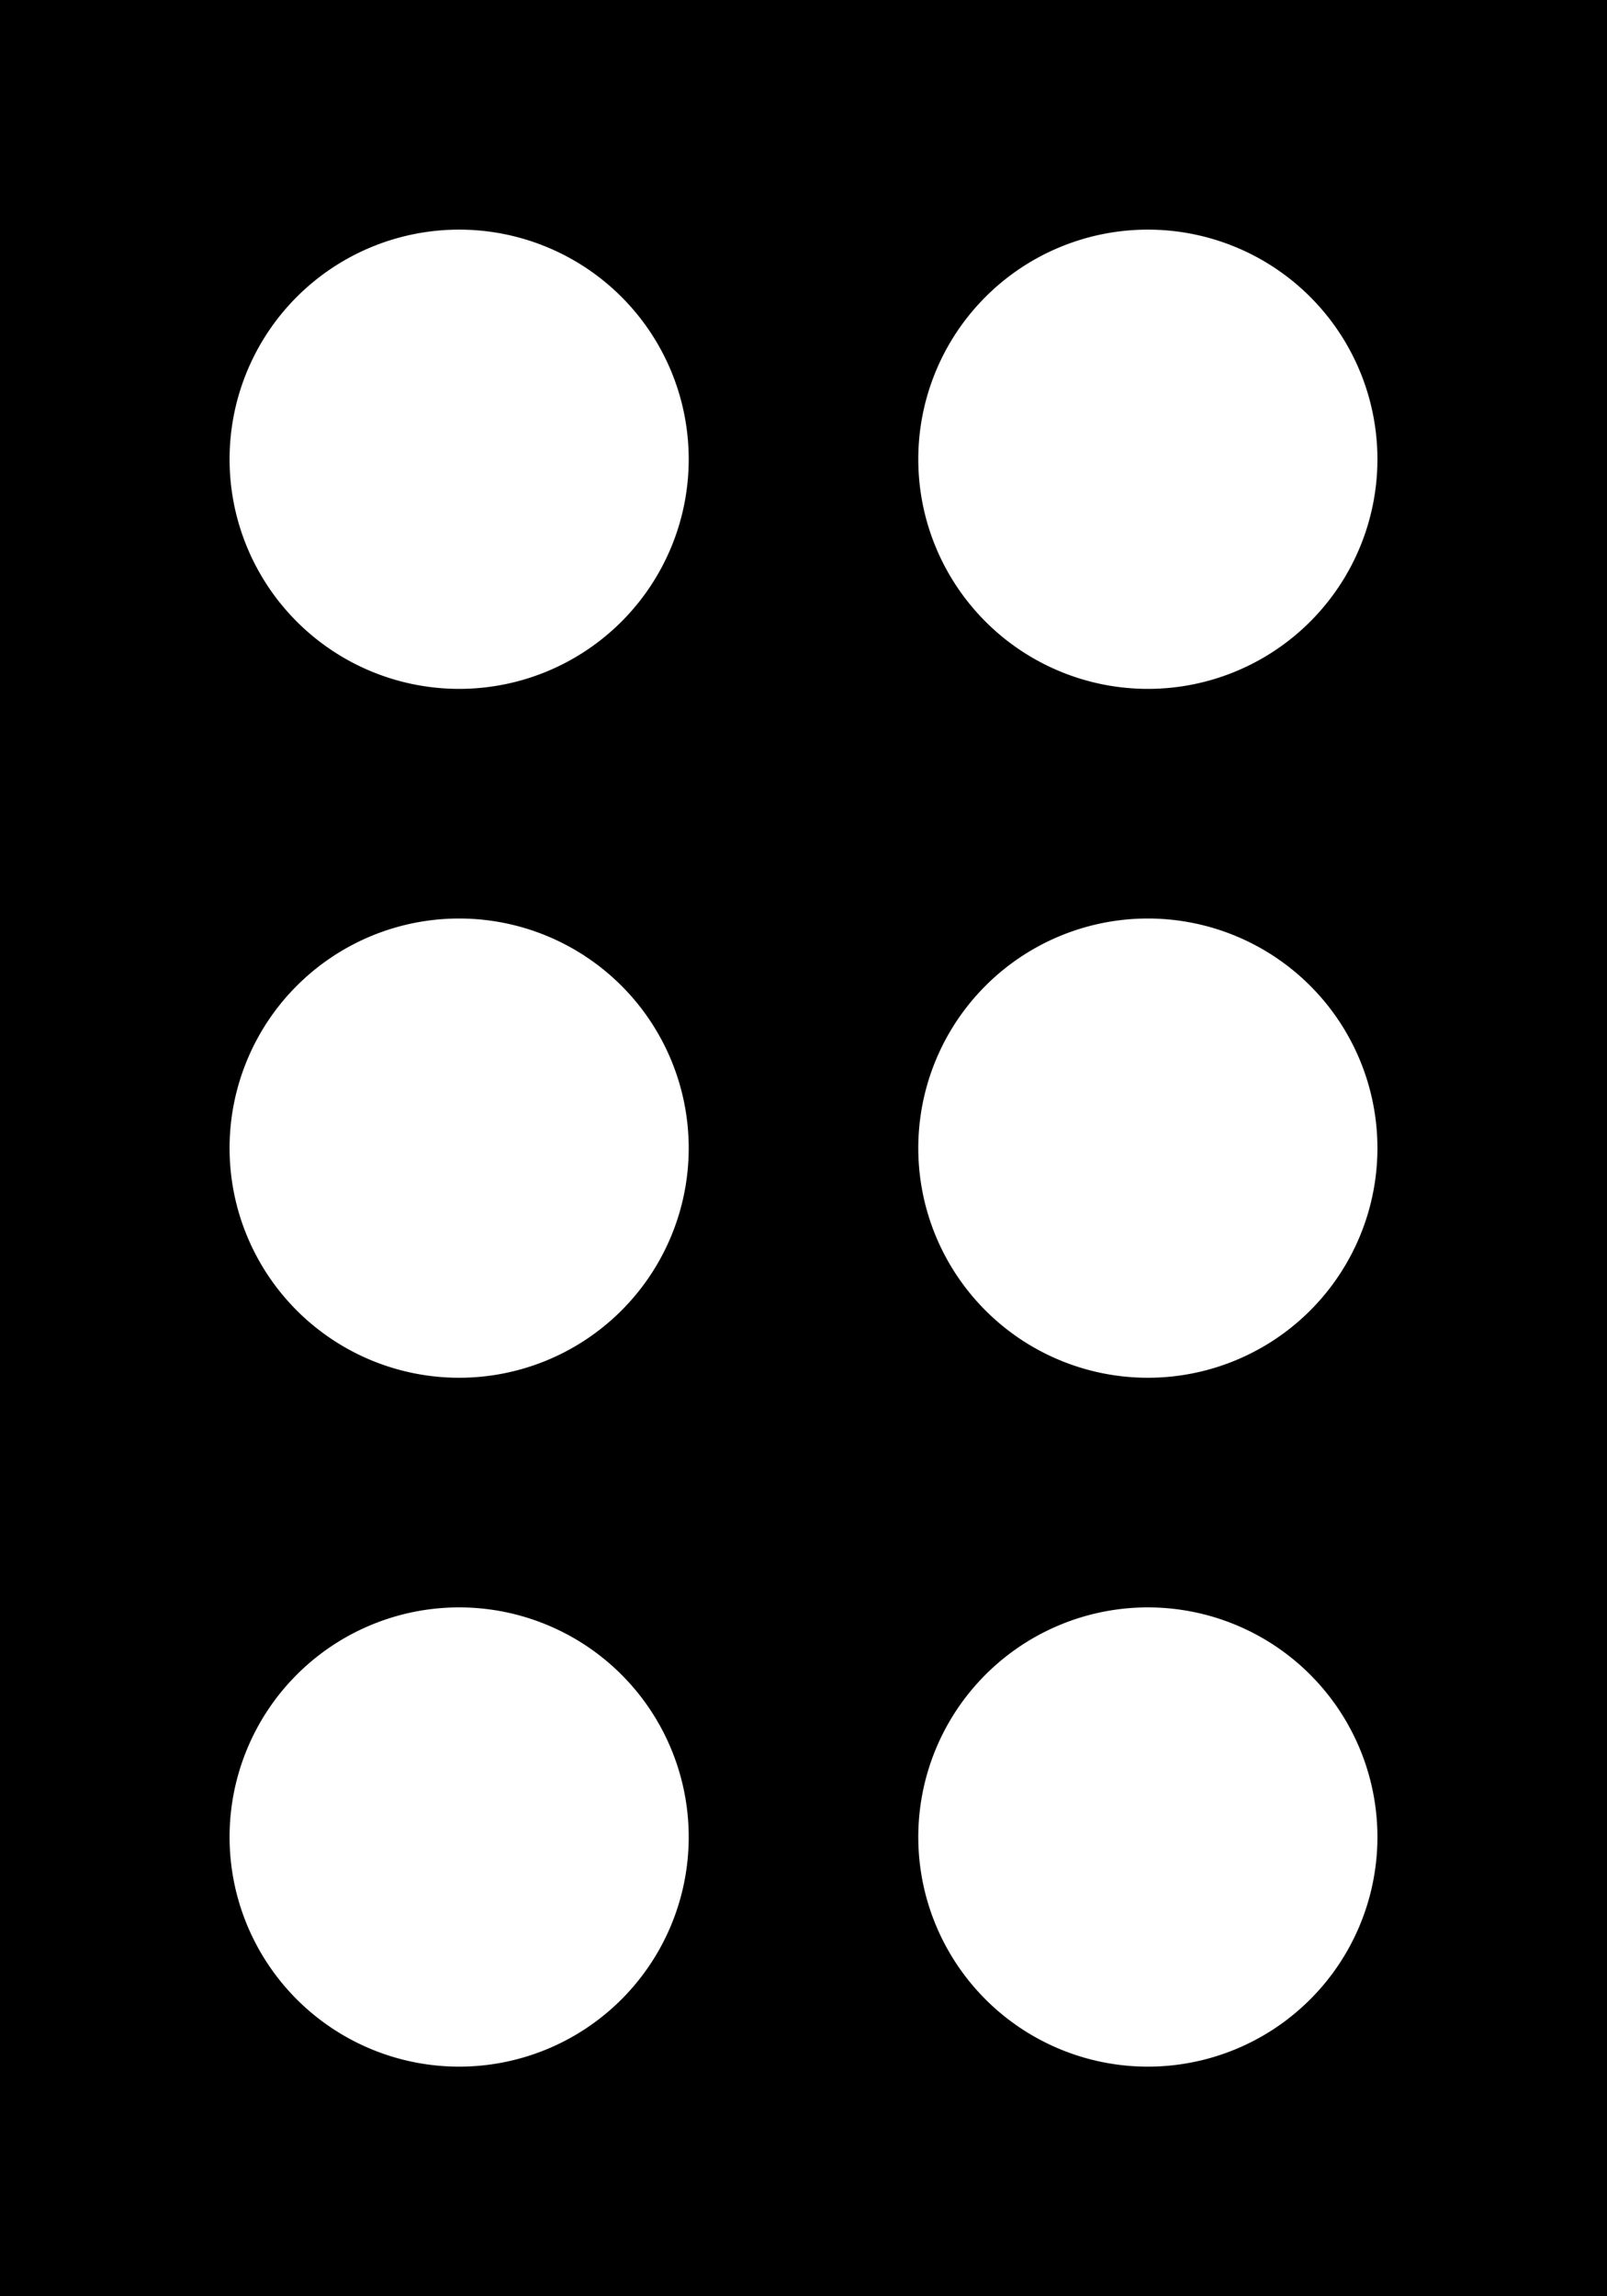 <?xml version="1.0" encoding="UTF-8" standalone="no"?>
<svg
   width="14.7"
   height="21"
   viewBox="0 0 14.7 21"
   version="1.1"
   xml:space="preserve"
   id="SVGRoot"
   inkscape:version="1.4.2 (f4327f4, 2025-05-13)"
   sodipodi:docname="h6-yj.svg"
   xmlns:inkscape="http://www.inkscape.org/namespaces/inkscape"
   xmlns:sodipodi="http://sodipodi.sourceforge.net/DTD/sodipodi-0.dtd"
   xmlns:xlink="http://www.w3.org/1999/xlink"
   xmlns="http://www.w3.org/2000/svg"
   xmlns:svg="http://www.w3.org/2000/svg"><defs
   id="defs48"><inkscape:path-effect
     effect="powerclip"
     message=""
     id="path-effect24"
     is_visible="true"
     lpeversion="1"
     inverse="true"
     flatten="false"
     hide_clip="false" /><clipPath
     clipPathUnits="userSpaceOnUse"
     id="clipPath5"><use
       x="0"
       y="0"
       xlink:href="#g4"
       id="use5" /></clipPath><clipPath
     clipPathUnits="userSpaceOnUse"
     id="clipPath18"><g
       id="g24"
       clip-path="url(#clipPath5)"
       style="display:none"><g
         inkscape:label="Clip"
         id="g23"><circle
           style="fill:#8e58cc;fill-opacity:1;stroke-width:0.717"
           id="circle18"
           cx="10.5"
           cy="4.2"
           r="2.1"
           d="M 12.6,4.2 A 2.1,2.1 0 0 1 10.5,6.3 2.1,2.1 0 0 1 8.4,4.2 2.1,2.1 0 0 1 10.5,2.1 2.1,2.1 0 0 1 12.6,4.2 Z" /><circle
           style="fill:#8e58cc;fill-opacity:1;stroke-width:0.717"
           id="circle19"
           cx="10.5"
           cy="16.8"
           r="2.1"
           d="m 12.6,16.8 a 2.1,2.1 0 0 1 -2.1,2.1 2.1,2.1 0 0 1 -2.1,-2.1 2.1,2.1 0 0 1 2.1,-2.1 2.1,2.1 0 0 1 2.1,2.1 z" /><circle
           style="fill:#8e58cc;fill-opacity:1;stroke-width:0.717"
           id="circle20"
           cx="4.2"
           cy="4.2"
           r="2.1"
           d="M 6.3,4.2 A 2.1,2.1 0 0 1 4.2,6.3 2.1,2.1 0 0 1 2.1,4.2 2.1,2.1 0 0 1 4.2,2.1 2.1,2.1 0 0 1 6.3,4.2 Z" /><circle
           style="fill:#8e58cc;fill-opacity:1;stroke-width:0.717"
           id="circle21"
           cx="4.2"
           cy="10.5"
           r="2.1"
           d="M 6.3,10.5 A 2.1,2.1 0 0 1 4.2,12.6 2.1,2.1 0 0 1 2.1,10.5 2.1,2.1 0 0 1 4.2,8.4 2.1,2.1 0 0 1 6.3,10.5 Z" /><circle
           style="fill:#8e58cc;fill-opacity:1;stroke-width:0.717"
           id="circle22"
           cx="10.5"
           cy="10.5"
           r="2.1"
           d="M 12.6,10.5 A 2.1,2.1 0 0 1 10.5,12.6 2.1,2.1 0 0 1 8.4,10.5 2.1,2.1 0 0 1 10.5,8.4 2.1,2.1 0 0 1 12.6,10.5 Z" /><circle
           style="fill:#8e58cc;fill-opacity:1;stroke-width:0.717"
           id="circle23"
           cx="4.2"
           cy="16.8"
           r="2.1"
           d="m 6.3,16.8 a 2.1,2.1 0 0 1 -2.1,2.1 2.1,2.1 0 0 1 -2.1,-2.1 2.1,2.1 0 0 1 2.1,-2.1 2.1,2.1 0 0 1 2.1,2.1 z" /></g></g><path
       id="lpe_path-effect24"
       class="powerclip"
       d="M -5,-5 H 19.7 V 26 H -5 Z M 12.6,4.2 A 2.1,2.1 0 0 0 10.5,2.1 2.1,2.1 0 0 0 8.4,4.2 2.1,2.1 0 0 0 10.5,6.3 2.1,2.1 0 0 0 12.6,4.2 Z m 0,12.6 a 2.1,2.1 0 0 0 -2.1,-2.1 2.1,2.1 0 0 0 -2.1,2.1 2.1,2.1 0 0 0 2.1,2.1 2.1,2.1 0 0 0 2.1,-2.1 z M 6.3,4.2 A 2.1,2.1 0 0 0 4.2,2.1 2.1,2.1 0 0 0 2.1,4.2 2.1,2.1 0 0 0 4.2,6.3 2.1,2.1 0 0 0 6.3,4.2 Z m 0,6.3 A 2.1,2.1 0 0 0 4.2,8.4 2.1,2.1 0 0 0 2.1,10.5 2.1,2.1 0 0 0 4.2,12.6 2.1,2.1 0 0 0 6.3,10.5 Z M 12.6,10.5 A 2.1,2.1 0 0 0 10.5,8.4 2.1,2.1 0 0 0 8.4,10.5 2.1,2.1 0 0 0 10.5,12.6 2.1,2.1 0 0 0 12.6,10.5 Z m -6.3,6.3 a 2.1,2.1 0 0 0 -2.1,-2.1 2.1,2.1 0 0 0 -2.1,2.1 2.1,2.1 0 0 0 2.1,2.1 2.1,2.1 0 0 0 2.1,-2.1 z" /></clipPath></defs>
<sodipodi:namedview
   pagecolor="#a9a9a9"
   bordercolor="#292929"
   borderopacity="1"
   inkscape:showpageshadow="2"
   inkscape:pageopacity="0.0"
   inkscape:pagecheckerboard="0"
   inkscape:deskcolor="#232323"
   id="namedview1"
   inkscape:zoom="20.447171"
   inkscape:cx="9.4145053"
   inkscape:cy="9.8302107"
   inkscape:window-width="1600"
   inkscape:window-height="938"
   inkscape:window-x="2553"
   inkscape:window-y="-6"
   inkscape:window-maximized="1"
   inkscape:current-layer="SVGRoot"
   showguides="true"><sodipodi:guide
     position="-14.386,20.135"
     orientation="1,0"
     id="guide2"
     inkscape:locked="false" /></sodipodi:namedview>
<style
   type="text/css"
   id="style1">
g.prefab path {
  vector-effect:non-scaling-stroke;
  -inkscape-stroke:hairline;
  fill: none;
  fill-opacity: 1;
  stroke-opacity: 1;
  stroke: #00349c;
}
</style>

<path
   style="fill:#8e58cc;fill-opacity:1;stroke-width:1.4;stroke-opacity:0.113"
   id="rect1"
   width="14.7"
   height="21"
   x="0"
   y="0"
   ry="3.597"
   clip-path="url(#clipPath18)"
   inkscape:path-effect="#path-effect24"
   sodipodi:type="rect"
   d="M 3.597,0 H 11.103 C 13.096,0 14.7,1.604 14.7,3.597 V 17.403 C 14.7,19.396 13.096,21 11.103,21 H 3.597 C 1.604,21 0,19.396 0,17.403 V 3.597 C 0,1.604 1.604,0 3.597,0 Z" /></svg>
